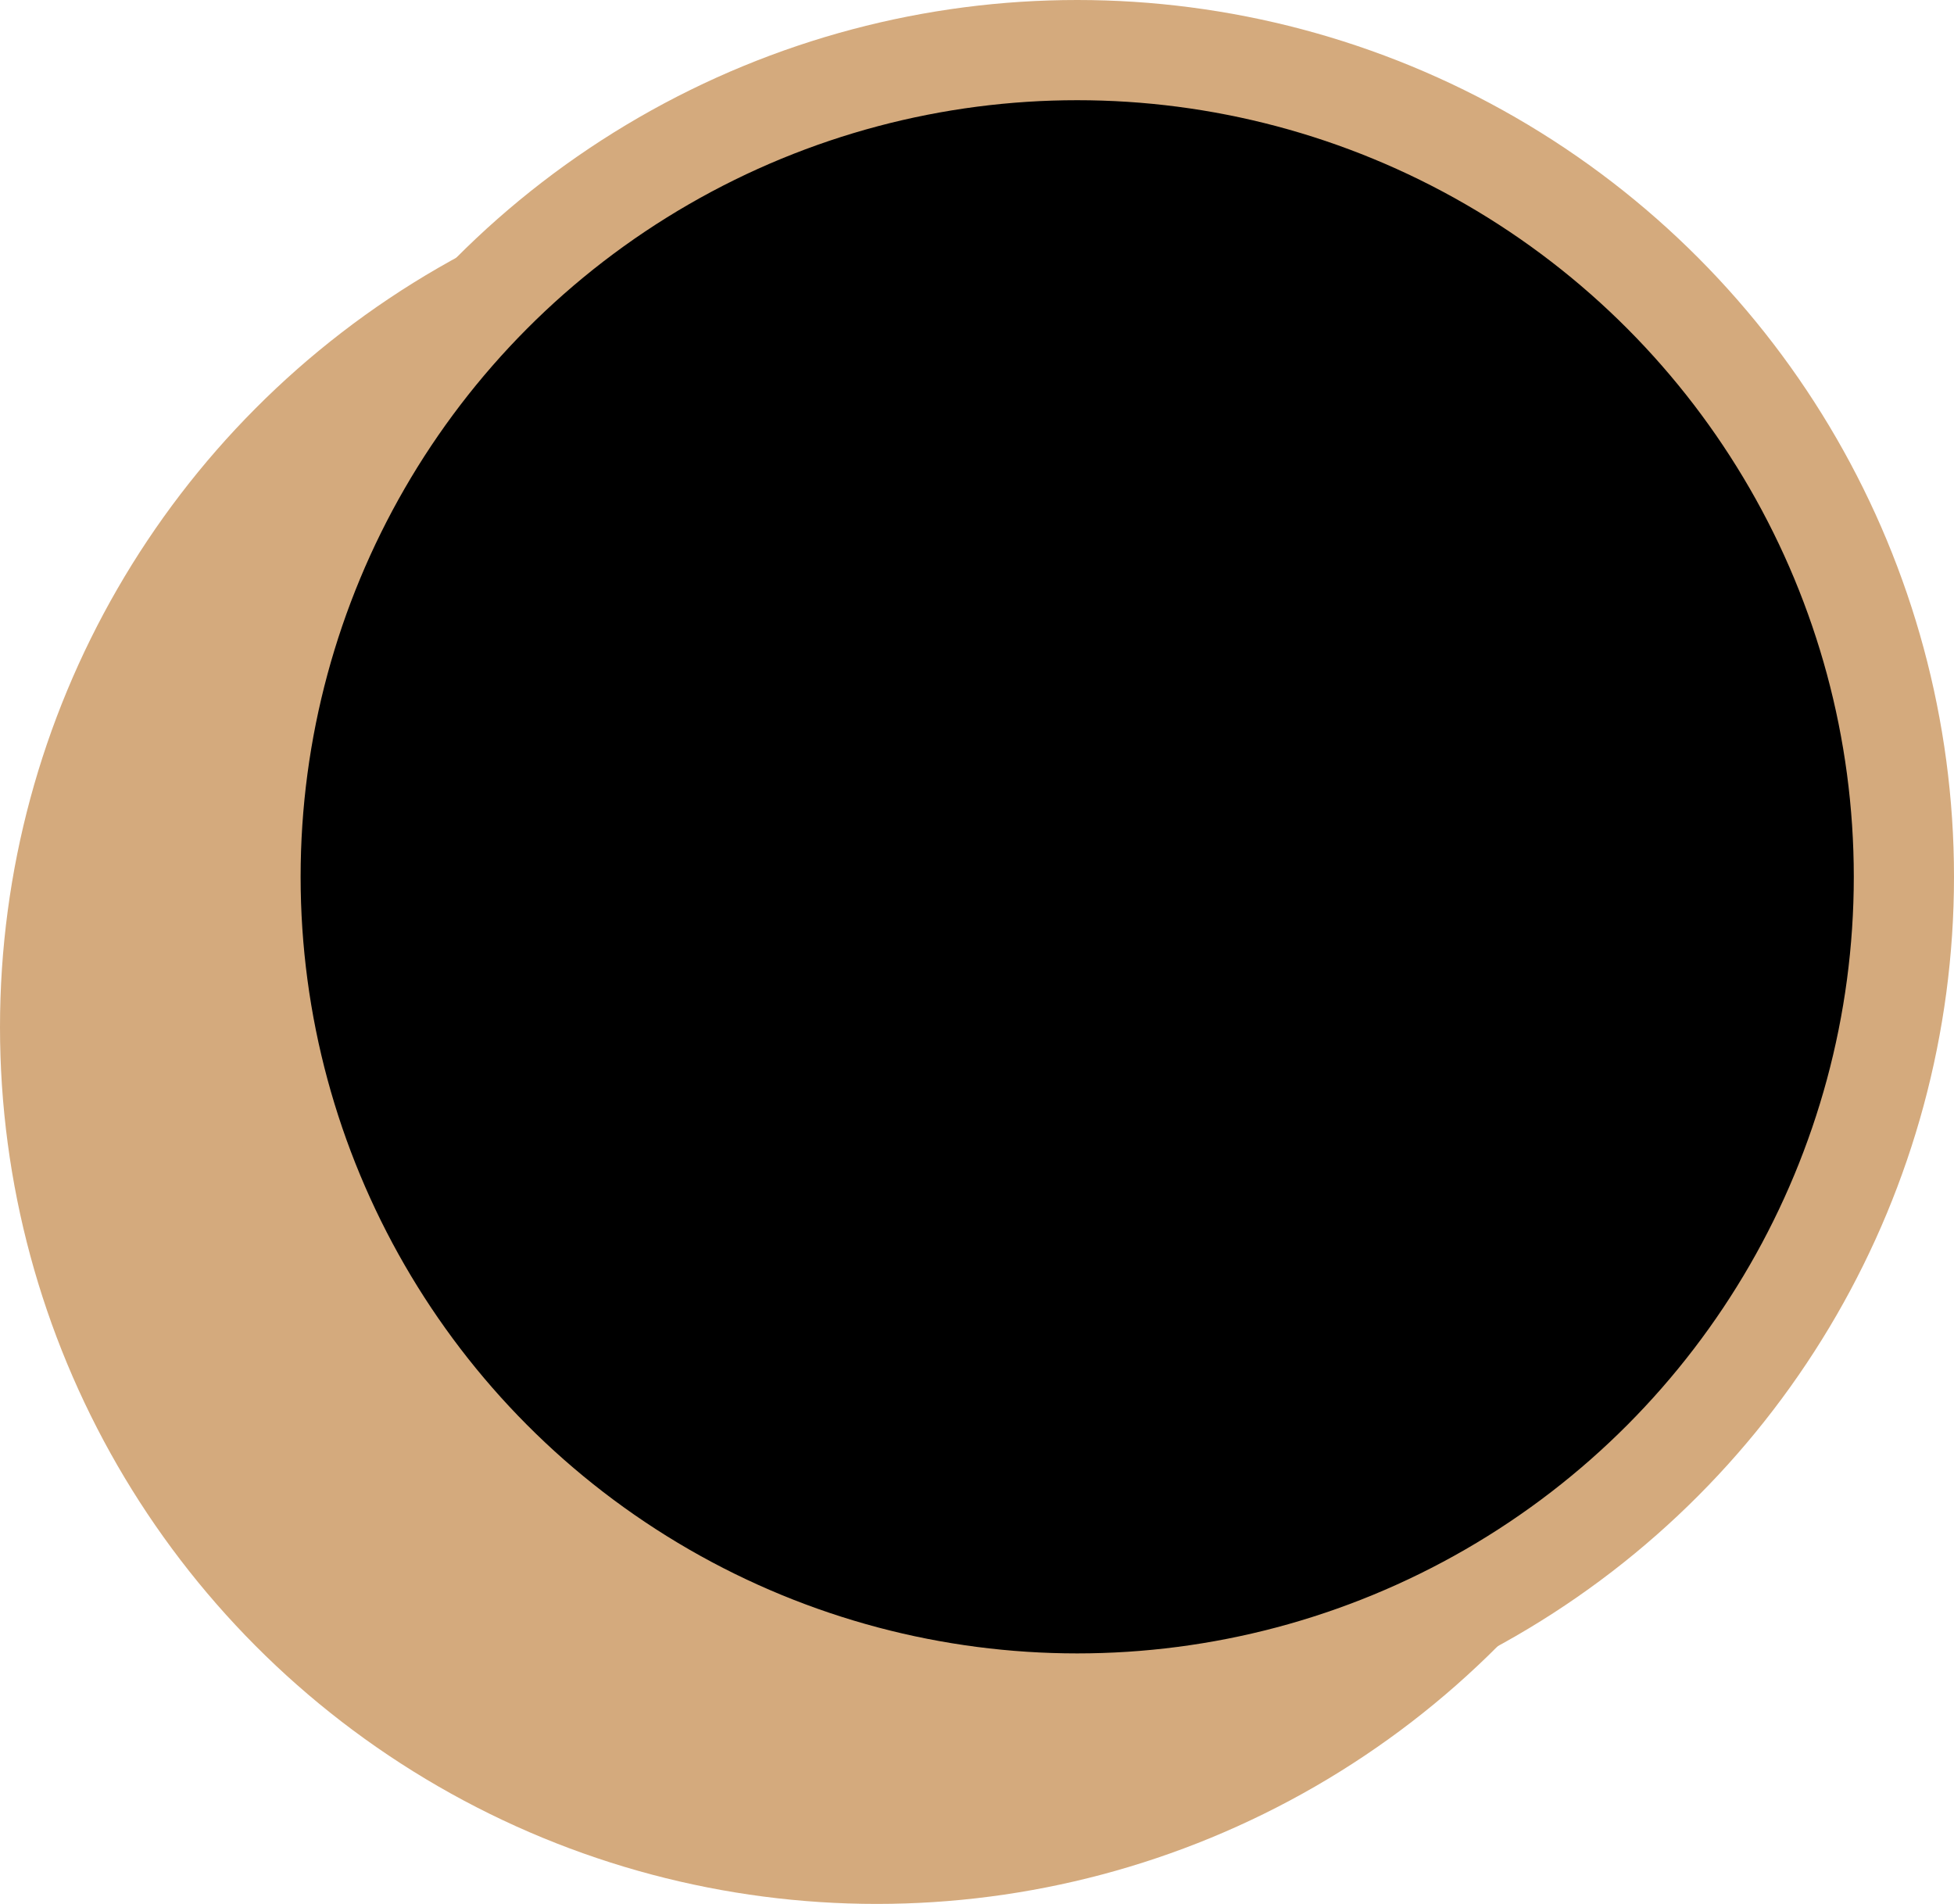 <svg width="39" height="38" viewBox="0 0 39 38" fill="none" xmlns="http://www.w3.org/2000/svg">
<circle cx="17.5" cy="20.5" r="17.5" fill="#D4AA7D"/>
<circle cx="21.5" cy="17.5" r="16.5" fill="black" stroke="#D4AA7D" stroke-width="2"/>
</svg>
